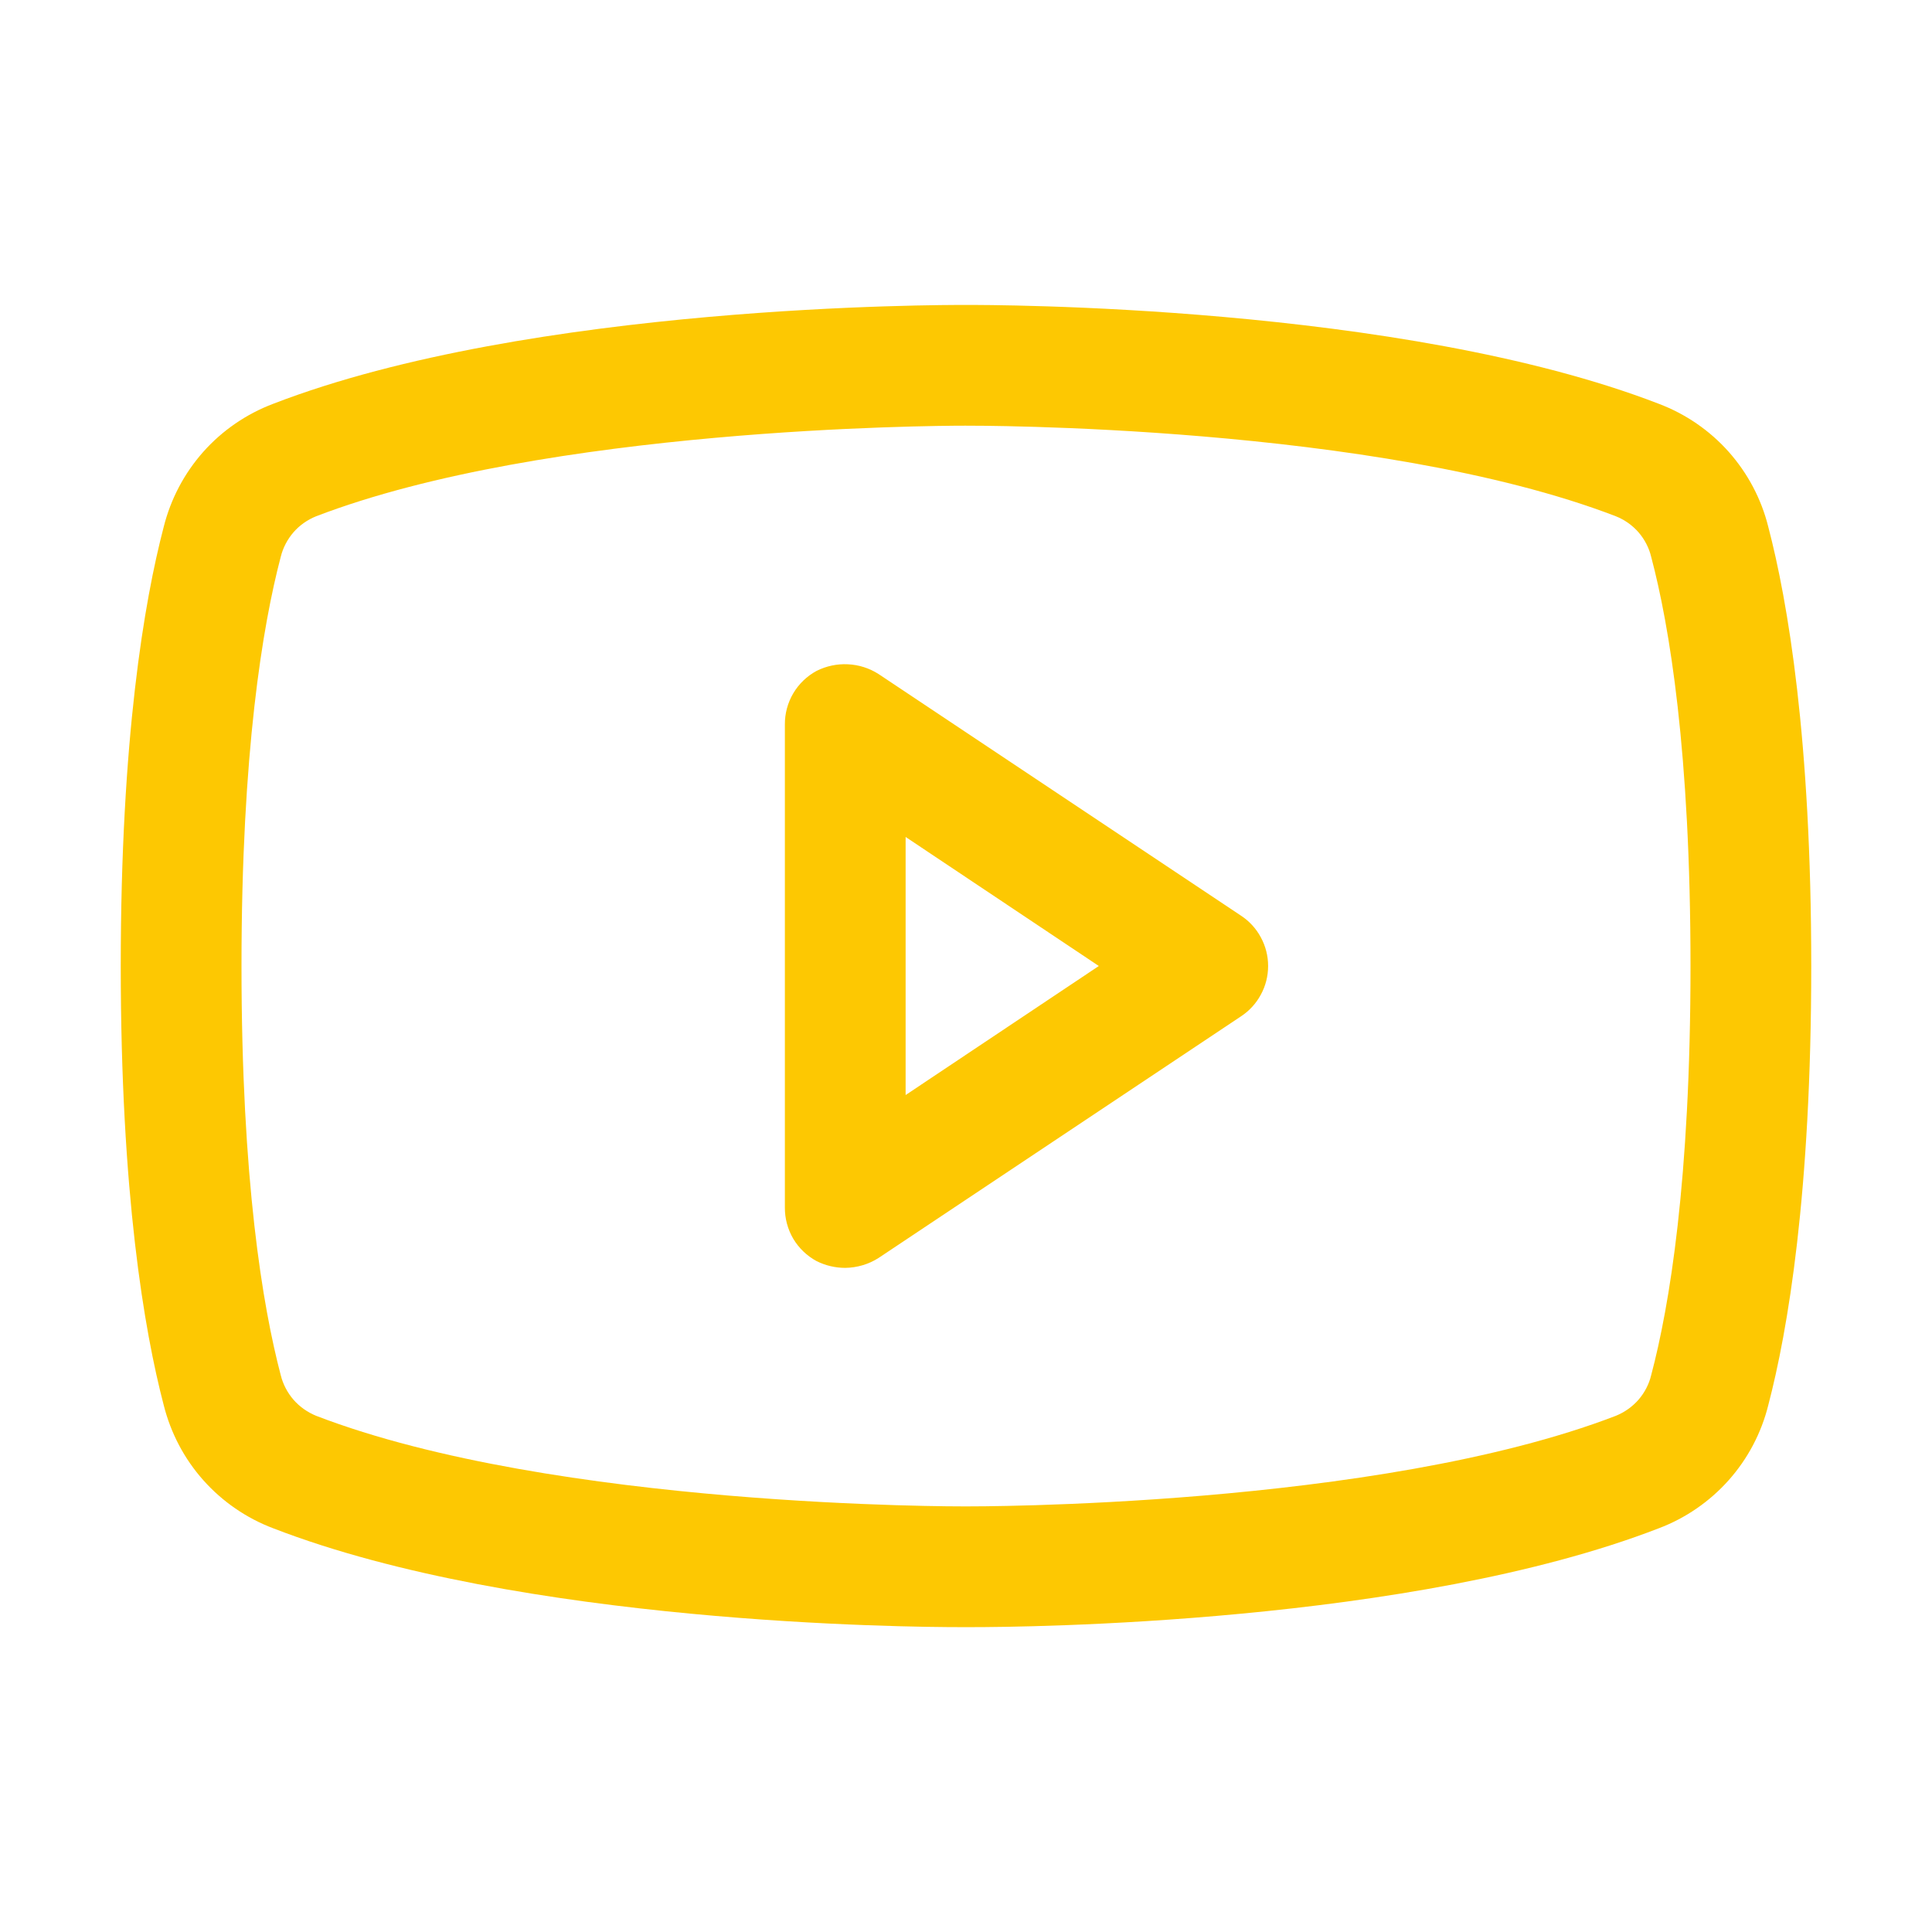 <svg width="24" height="24" viewBox="0 0 24 24" fill="none" xmlns="http://www.w3.org/2000/svg">
<path d="M15.412 11.372L10.912 8.372C10.799 8.3 10.668 8.258 10.533 8.252C10.398 8.245 10.264 8.274 10.144 8.334C10.024 8.399 9.924 8.495 9.854 8.613C9.785 8.73 9.749 8.864 9.75 9V15C9.749 15.136 9.785 15.27 9.854 15.388C9.924 15.505 10.024 15.601 10.144 15.666C10.254 15.721 10.376 15.75 10.5 15.75C10.646 15.748 10.789 15.706 10.912 15.628L15.412 12.628C15.517 12.56 15.603 12.467 15.662 12.357C15.722 12.248 15.753 12.125 15.753 12C15.753 11.875 15.722 11.753 15.662 11.643C15.603 11.533 15.517 11.44 15.412 11.372ZM11.25 13.603V10.397L13.65 12L11.25 13.603ZM21.966 6.544C21.88 6.198 21.711 5.879 21.474 5.612C21.237 5.346 20.939 5.142 20.606 5.016C17.4 3.778 12.281 3.788 12 3.788C11.719 3.788 6.6 3.778 3.394 5.016C3.061 5.142 2.763 5.346 2.526 5.612C2.289 5.879 2.121 6.198 2.034 6.544C1.791 7.472 1.5 9.178 1.5 12C1.5 14.822 1.791 16.528 2.034 17.456C2.121 17.802 2.289 18.122 2.526 18.388C2.763 18.654 3.061 18.859 3.394 18.985C6.469 20.175 11.287 20.213 11.934 20.213H12.066C12.713 20.213 17.531 20.175 20.606 18.985C20.939 18.859 21.237 18.654 21.474 18.388C21.711 18.122 21.88 17.802 21.966 17.456C22.209 16.528 22.5 14.822 22.5 12C22.5 9.178 22.209 7.472 21.966 6.544ZM20.512 17.081C20.485 17.195 20.43 17.3 20.354 17.388C20.277 17.476 20.18 17.544 20.072 17.588C17.1 18.731 12.056 18.713 12 18.713H11.991C11.944 18.713 6.9 18.731 3.928 17.588C3.82 17.544 3.723 17.476 3.646 17.388C3.57 17.3 3.515 17.195 3.487 17.081C3.263 16.228 3 14.663 3 12C3 9.338 3.263 7.772 3.487 6.919C3.515 6.805 3.57 6.7 3.646 6.612C3.723 6.524 3.82 6.456 3.928 6.413C6.787 5.316 11.588 5.288 11.981 5.288H12C12.056 5.288 17.1 5.269 20.072 6.413C20.18 6.456 20.277 6.524 20.354 6.612C20.43 6.7 20.485 6.805 20.512 6.919C20.738 7.772 21 9.338 21 12C21 14.663 20.738 16.228 20.512 17.081Z" fill="#FDC802"/>
</svg>
